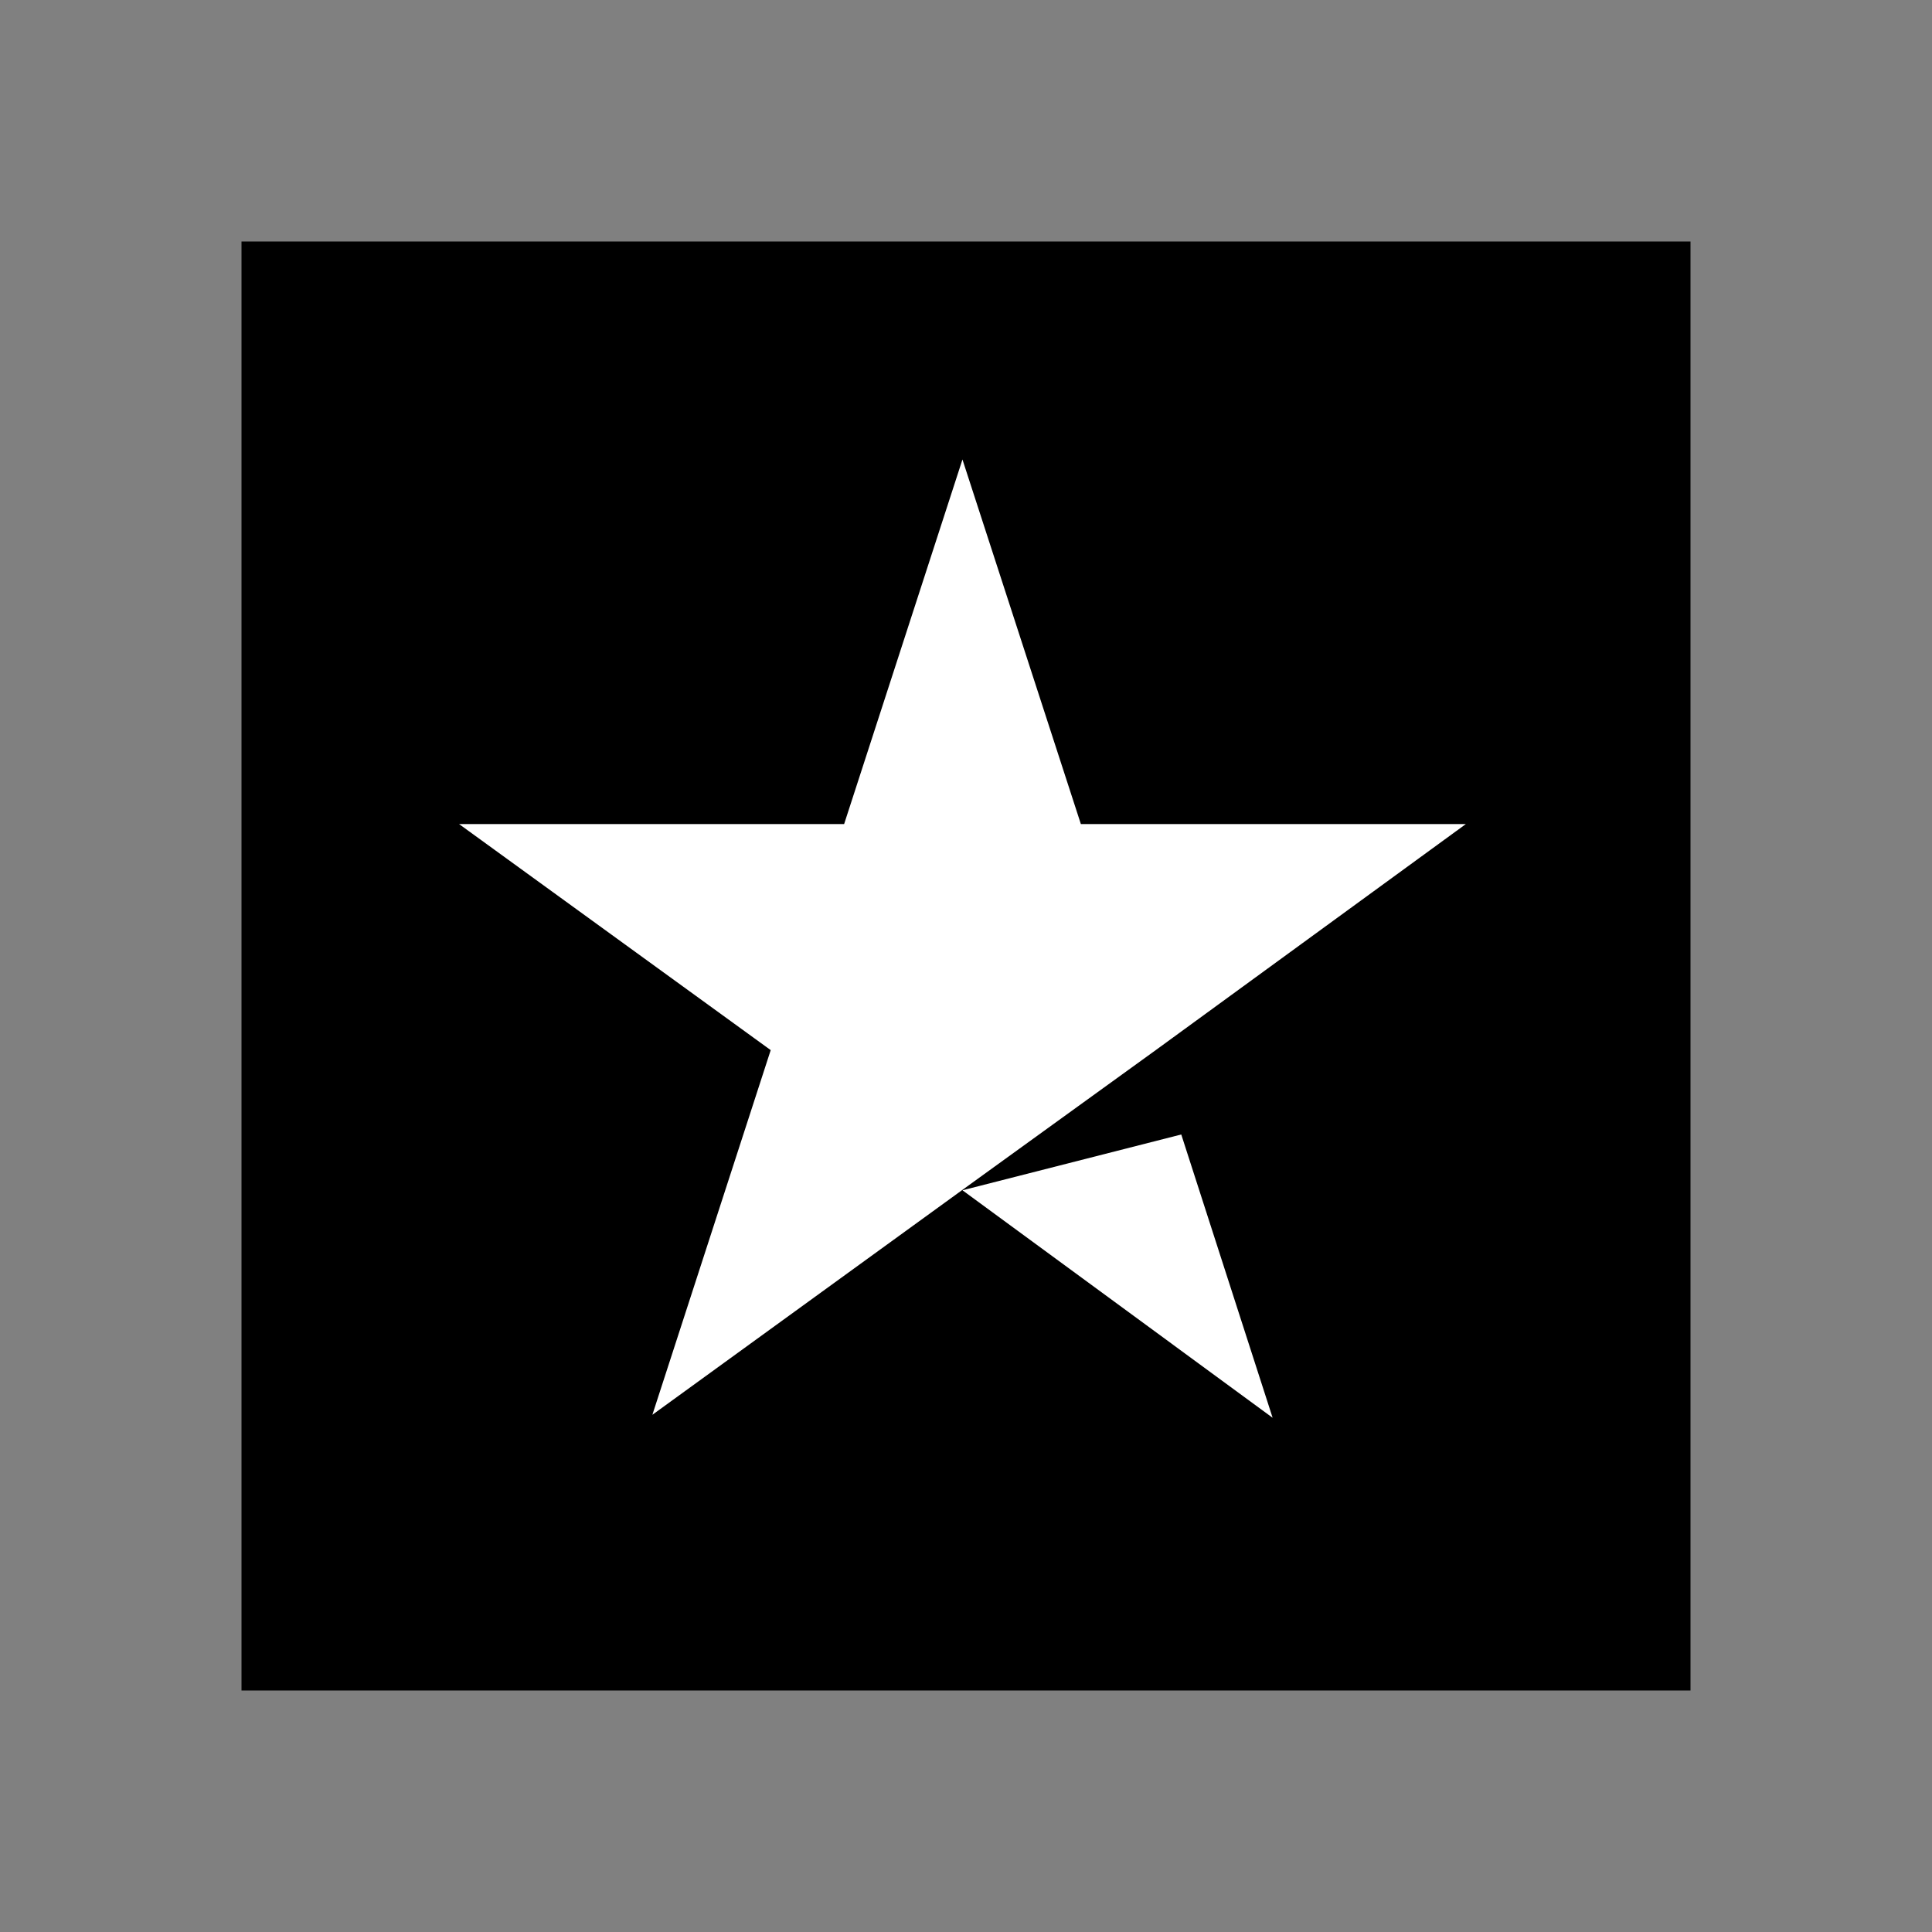 <svg width="24" height="24" viewBox="0 0 24 24" fill="none" xmlns="http://www.w3.org/2000/svg">
<rect x="0" y="0" width="24" height="24" fill="#808080" stroke="none"/>
<path d="M3 3H21V21H3V3Z" fill="black"/>
<path d="M11.956 14.786L14.674 14.093L15.809 17.612L11.956 14.786ZM18.209 10.237H13.427L11.956 5.708L10.486 10.237H5.703L9.574 13.045L8.104 17.575L11.975 14.767L14.357 13.045L18.209 10.237Z" fill="white"/>
</svg>
